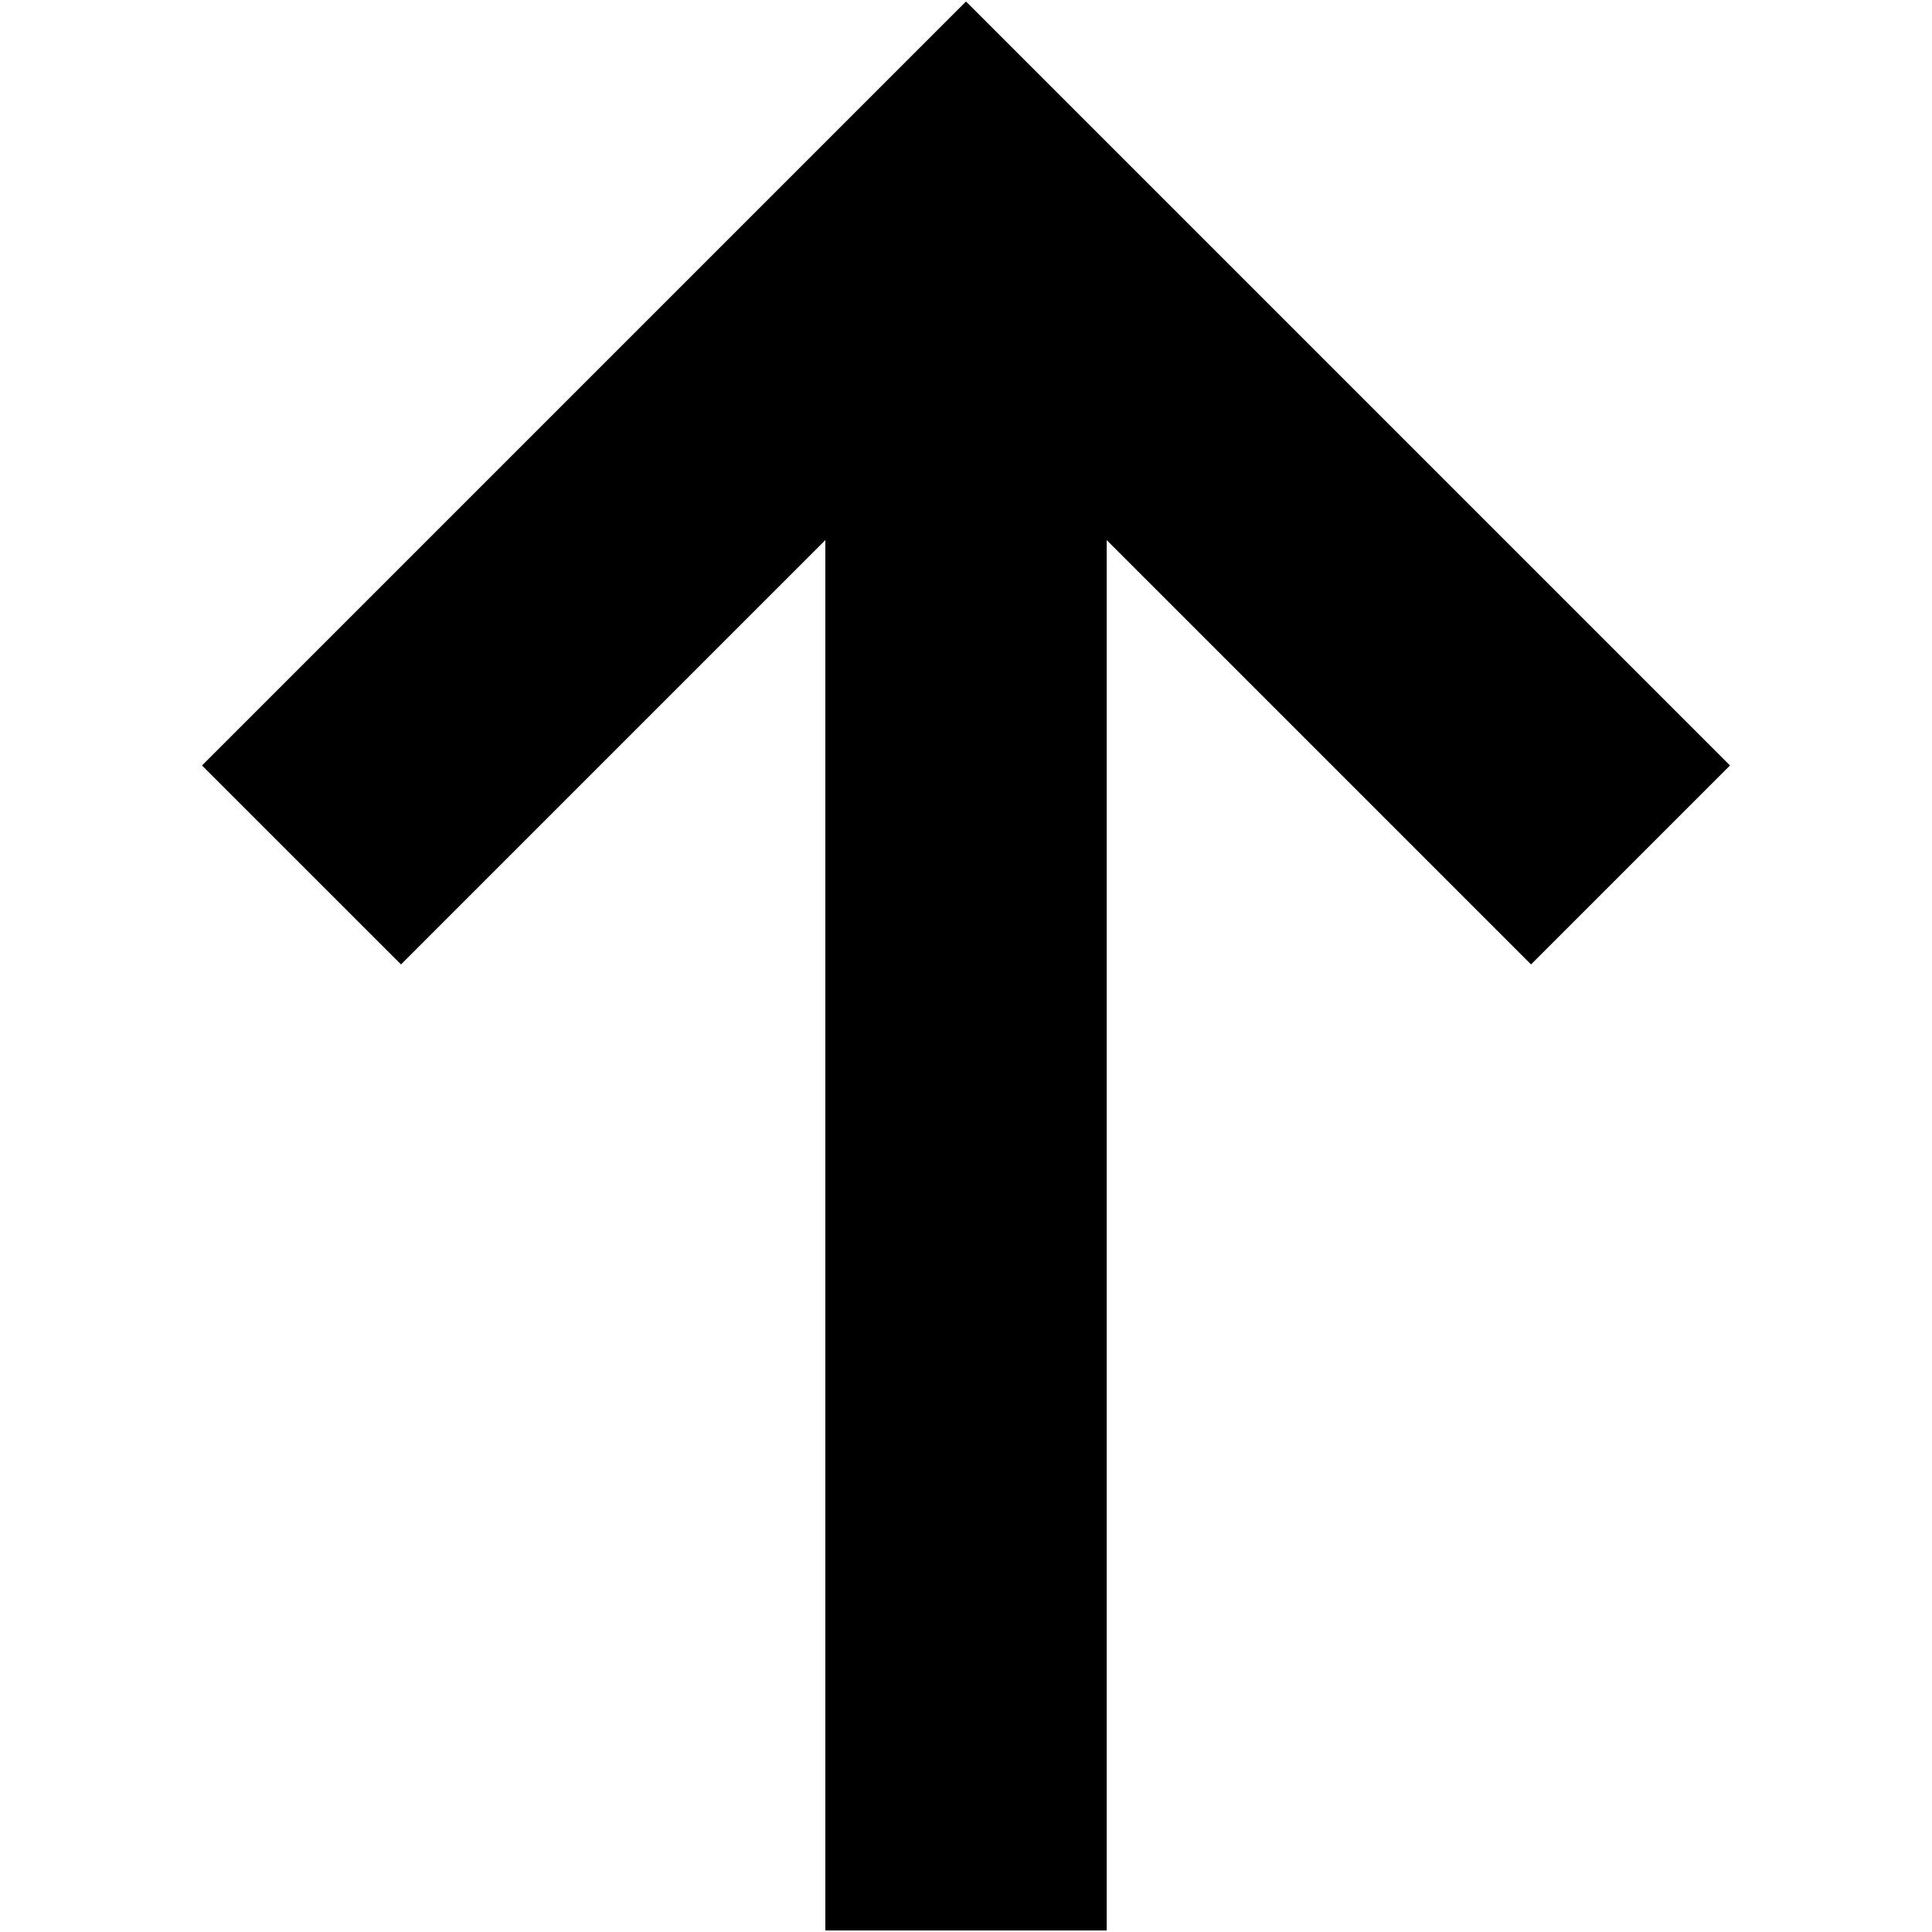 <svg fill="none" height="512" viewBox="0 0 48 48" width="512" xmlns="http://www.w3.org/2000/svg"><path d="m9.963 23.961 10.542-10.542v34.542h6.991v-34.542l10.542 10.542 4.943-4.943-18.979-18.979-.002.002-.002-.002-18.979 18.979z" fill="#000"/></svg>